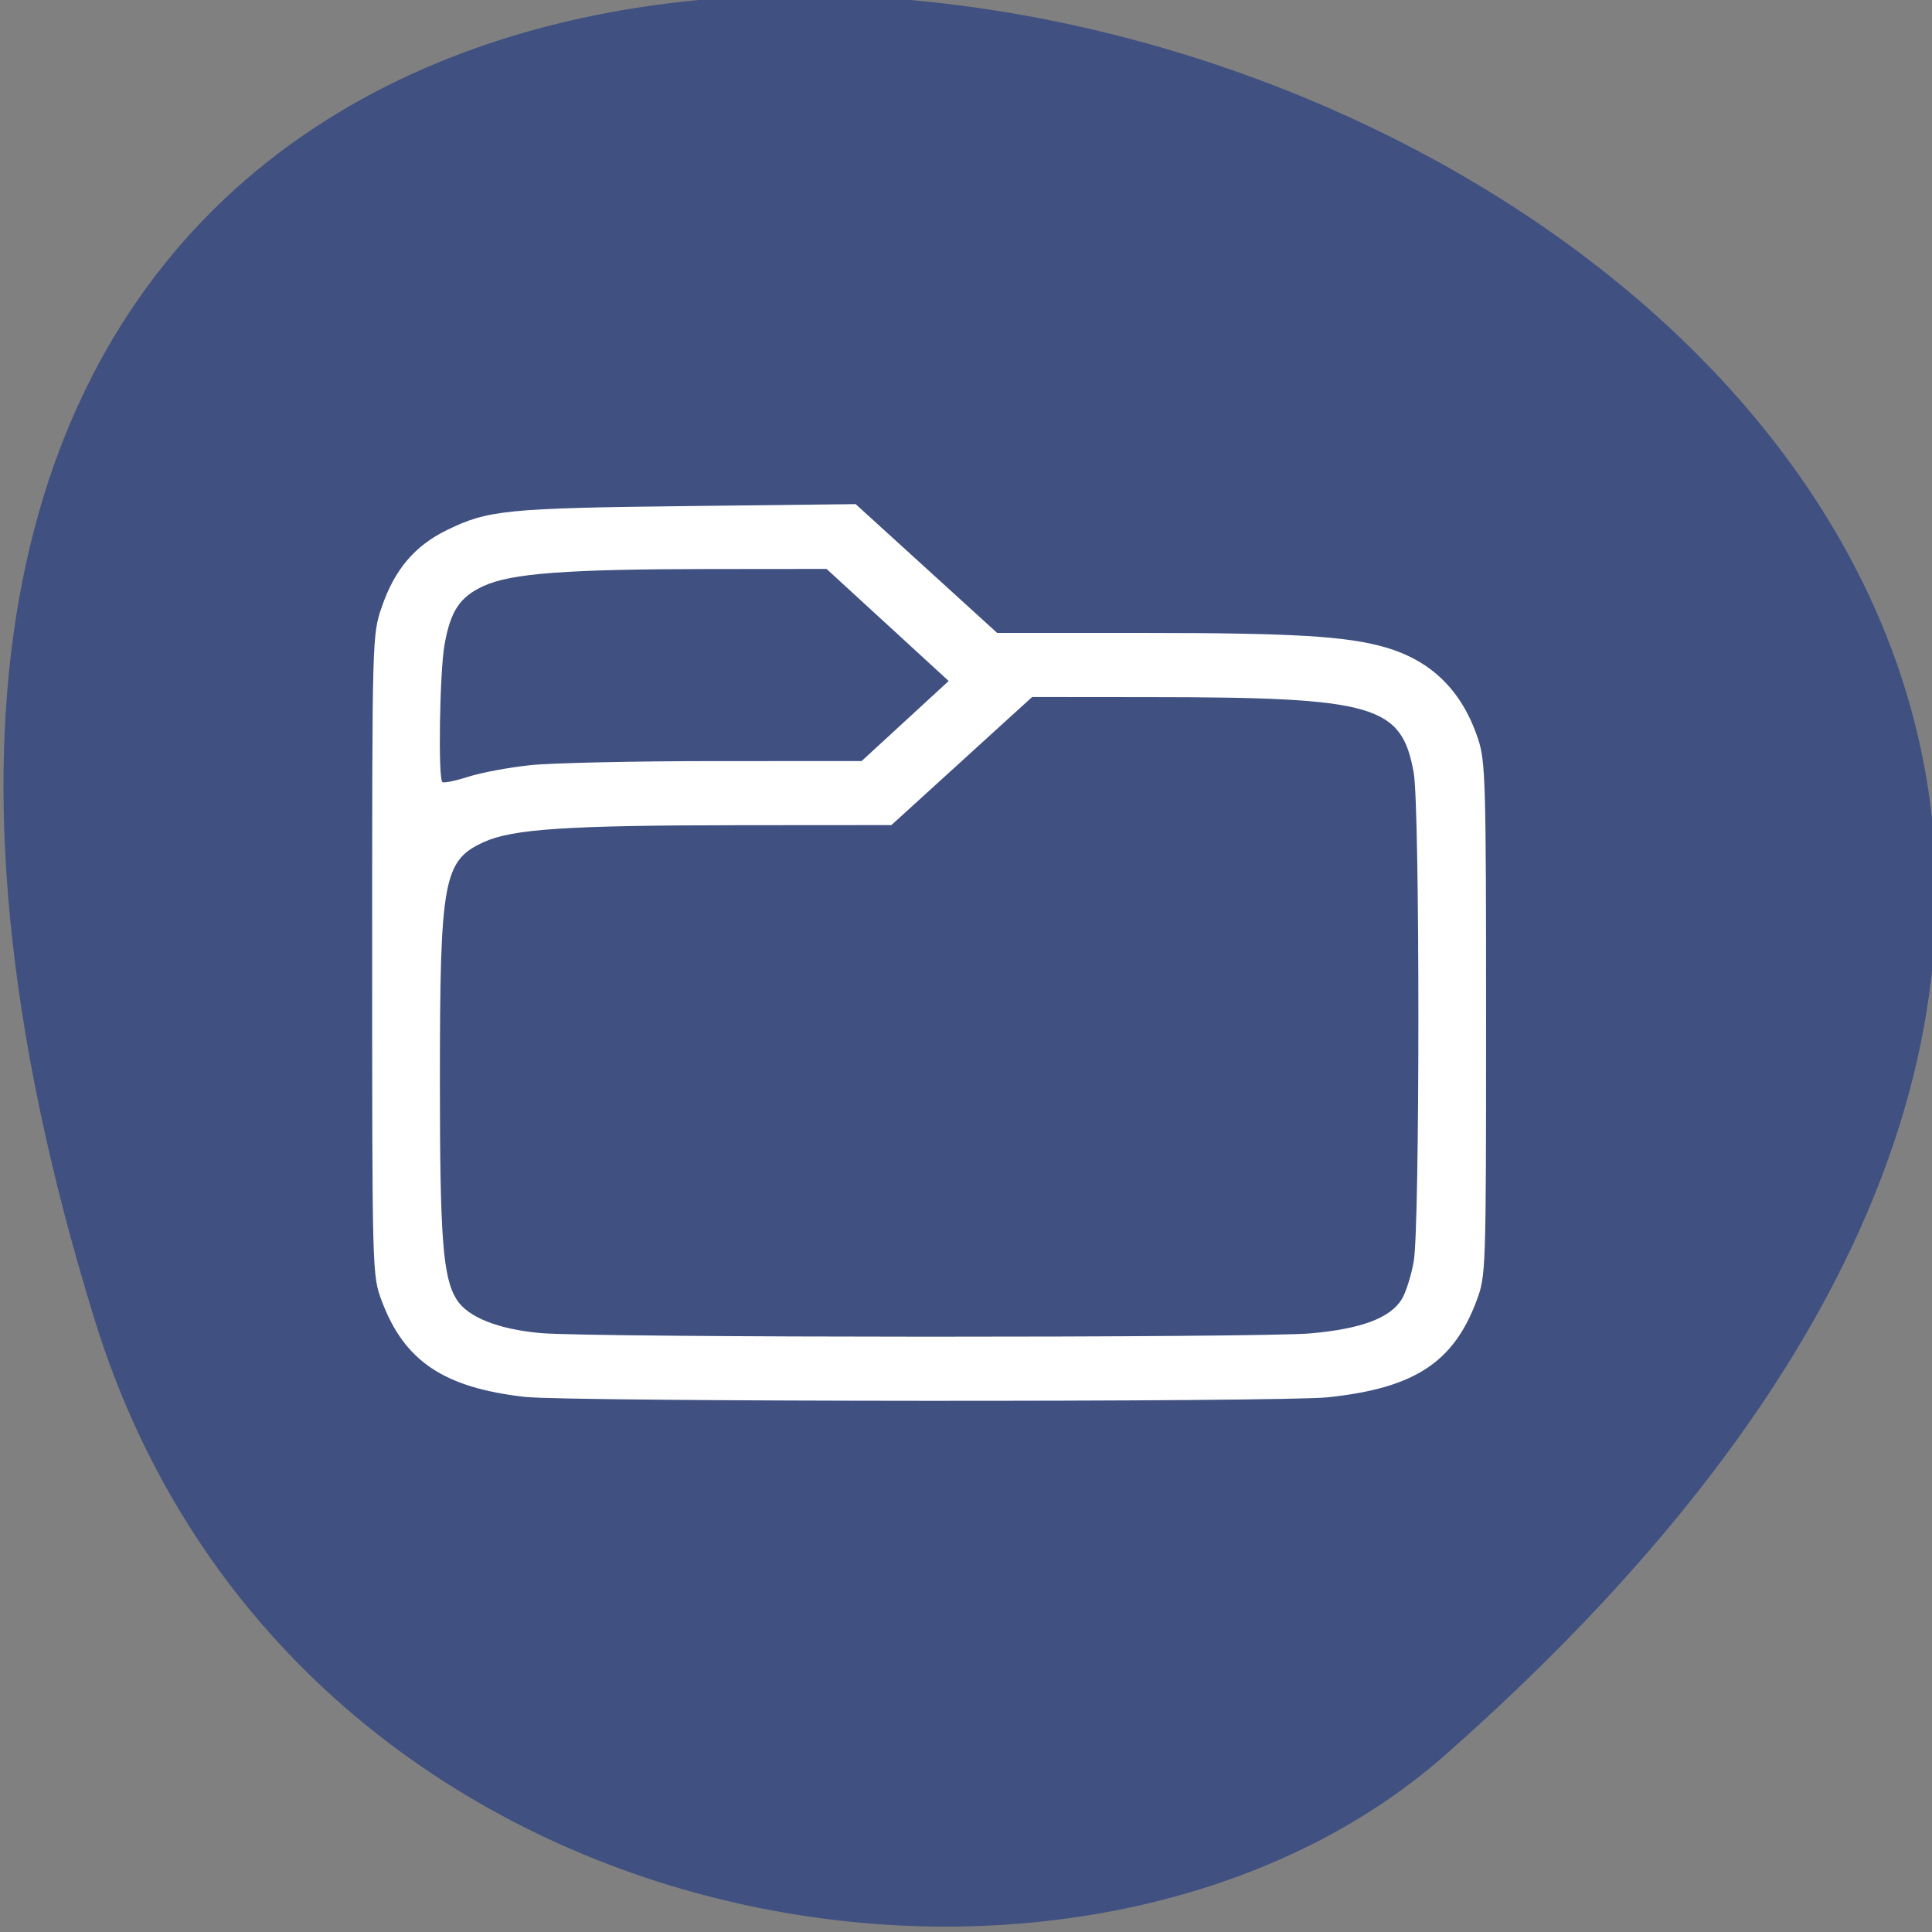 <svg xmlns="http://www.w3.org/2000/svg" viewBox="0 0 256 256"><rect x="0" y="0" width="256" height="256" fill="#808080" stroke="none"/><g color="#000"><path d="m -1363.8 1650.47 c 92.76 -229.28 -405.65 -114.61 -172.57 42.475 46.699 31.473 147.56 19.349 172.57 -42.475 z" transform="matrix(-1.037 0 0 1.357 -1401.71 -2064.79)" fill="#3f5081"/></g><path d="m 69.57 185.1 c -10.774 -1.226 -16 -4.736 -19 -12.753 c -1.248 -3.336 -1.256 -3.632 -1.256 -45.786 0 -42.38 0.001 -42.43 1.288 -46.18 1.692 -4.927 4.372 -8.08 8.638 -10.156 5.443 -2.65 7.874 -2.891 31.948 -3.17 l 22.19 -0.256 l 9.377 8.534 l 9.377 8.534 h 19.385 c 19.749 0 26.96 0.429 32.05 1.909 6.145 1.784 10.159 5.752 12.289 12.146 0.98 2.943 1.06 5.733 1.058 37.12 -0.002 33.427 -0.021 33.994 -1.256 37.3 -3.073 8.224 -8.282 11.607 -19.728 12.808 -6.226 0.654 -100.57 0.605 -106.36 -0.055 z m 104.17 -8.431 c 6.638 -0.591 10.454 -2.022 11.992 -4.498 0.544 -0.875 1.263 -3.142 1.597 -5.04 0.818 -4.633 0.818 -60.07 0 -64.7 -1.592 -9.02 -5.129 -10.04 -34.961 -10.06 l -15.607 -0.014 l -9.323 8.486 l -9.323 8.486 l -19.931 0.014 c -22.99 0.016 -30.26 0.493 -34.08 2.237 -5.355 2.446 -5.814 4.947 -5.814 31.692 0 20.811 0.395 25.991 2.206 28.904 1.461 2.35 5.503 3.964 11.186 4.467 6.982 0.617 95.17 0.644 102.06 0.031 z m -103.49 -75.28 c 2.812 -0.295 13.844 -0.539 24.515 -0.541 l 19.403 -0.004 l 5.768 -5.305 l 5.768 -5.305 l -8.09 -7.424 l -8.09 -7.424 l -15.637 0.014 c -18.791 0.016 -26.13 0.568 -29.785 2.237 -3.18 1.452 -4.406 3.296 -5.206 7.826 -0.636 3.601 -0.859 17.634 -0.289 18.16 0.181 0.165 1.722 -0.148 3.426 -0.696 1.703 -0.549 5.398 -1.239 8.21 -1.534 z" fill="#fff"/></svg>